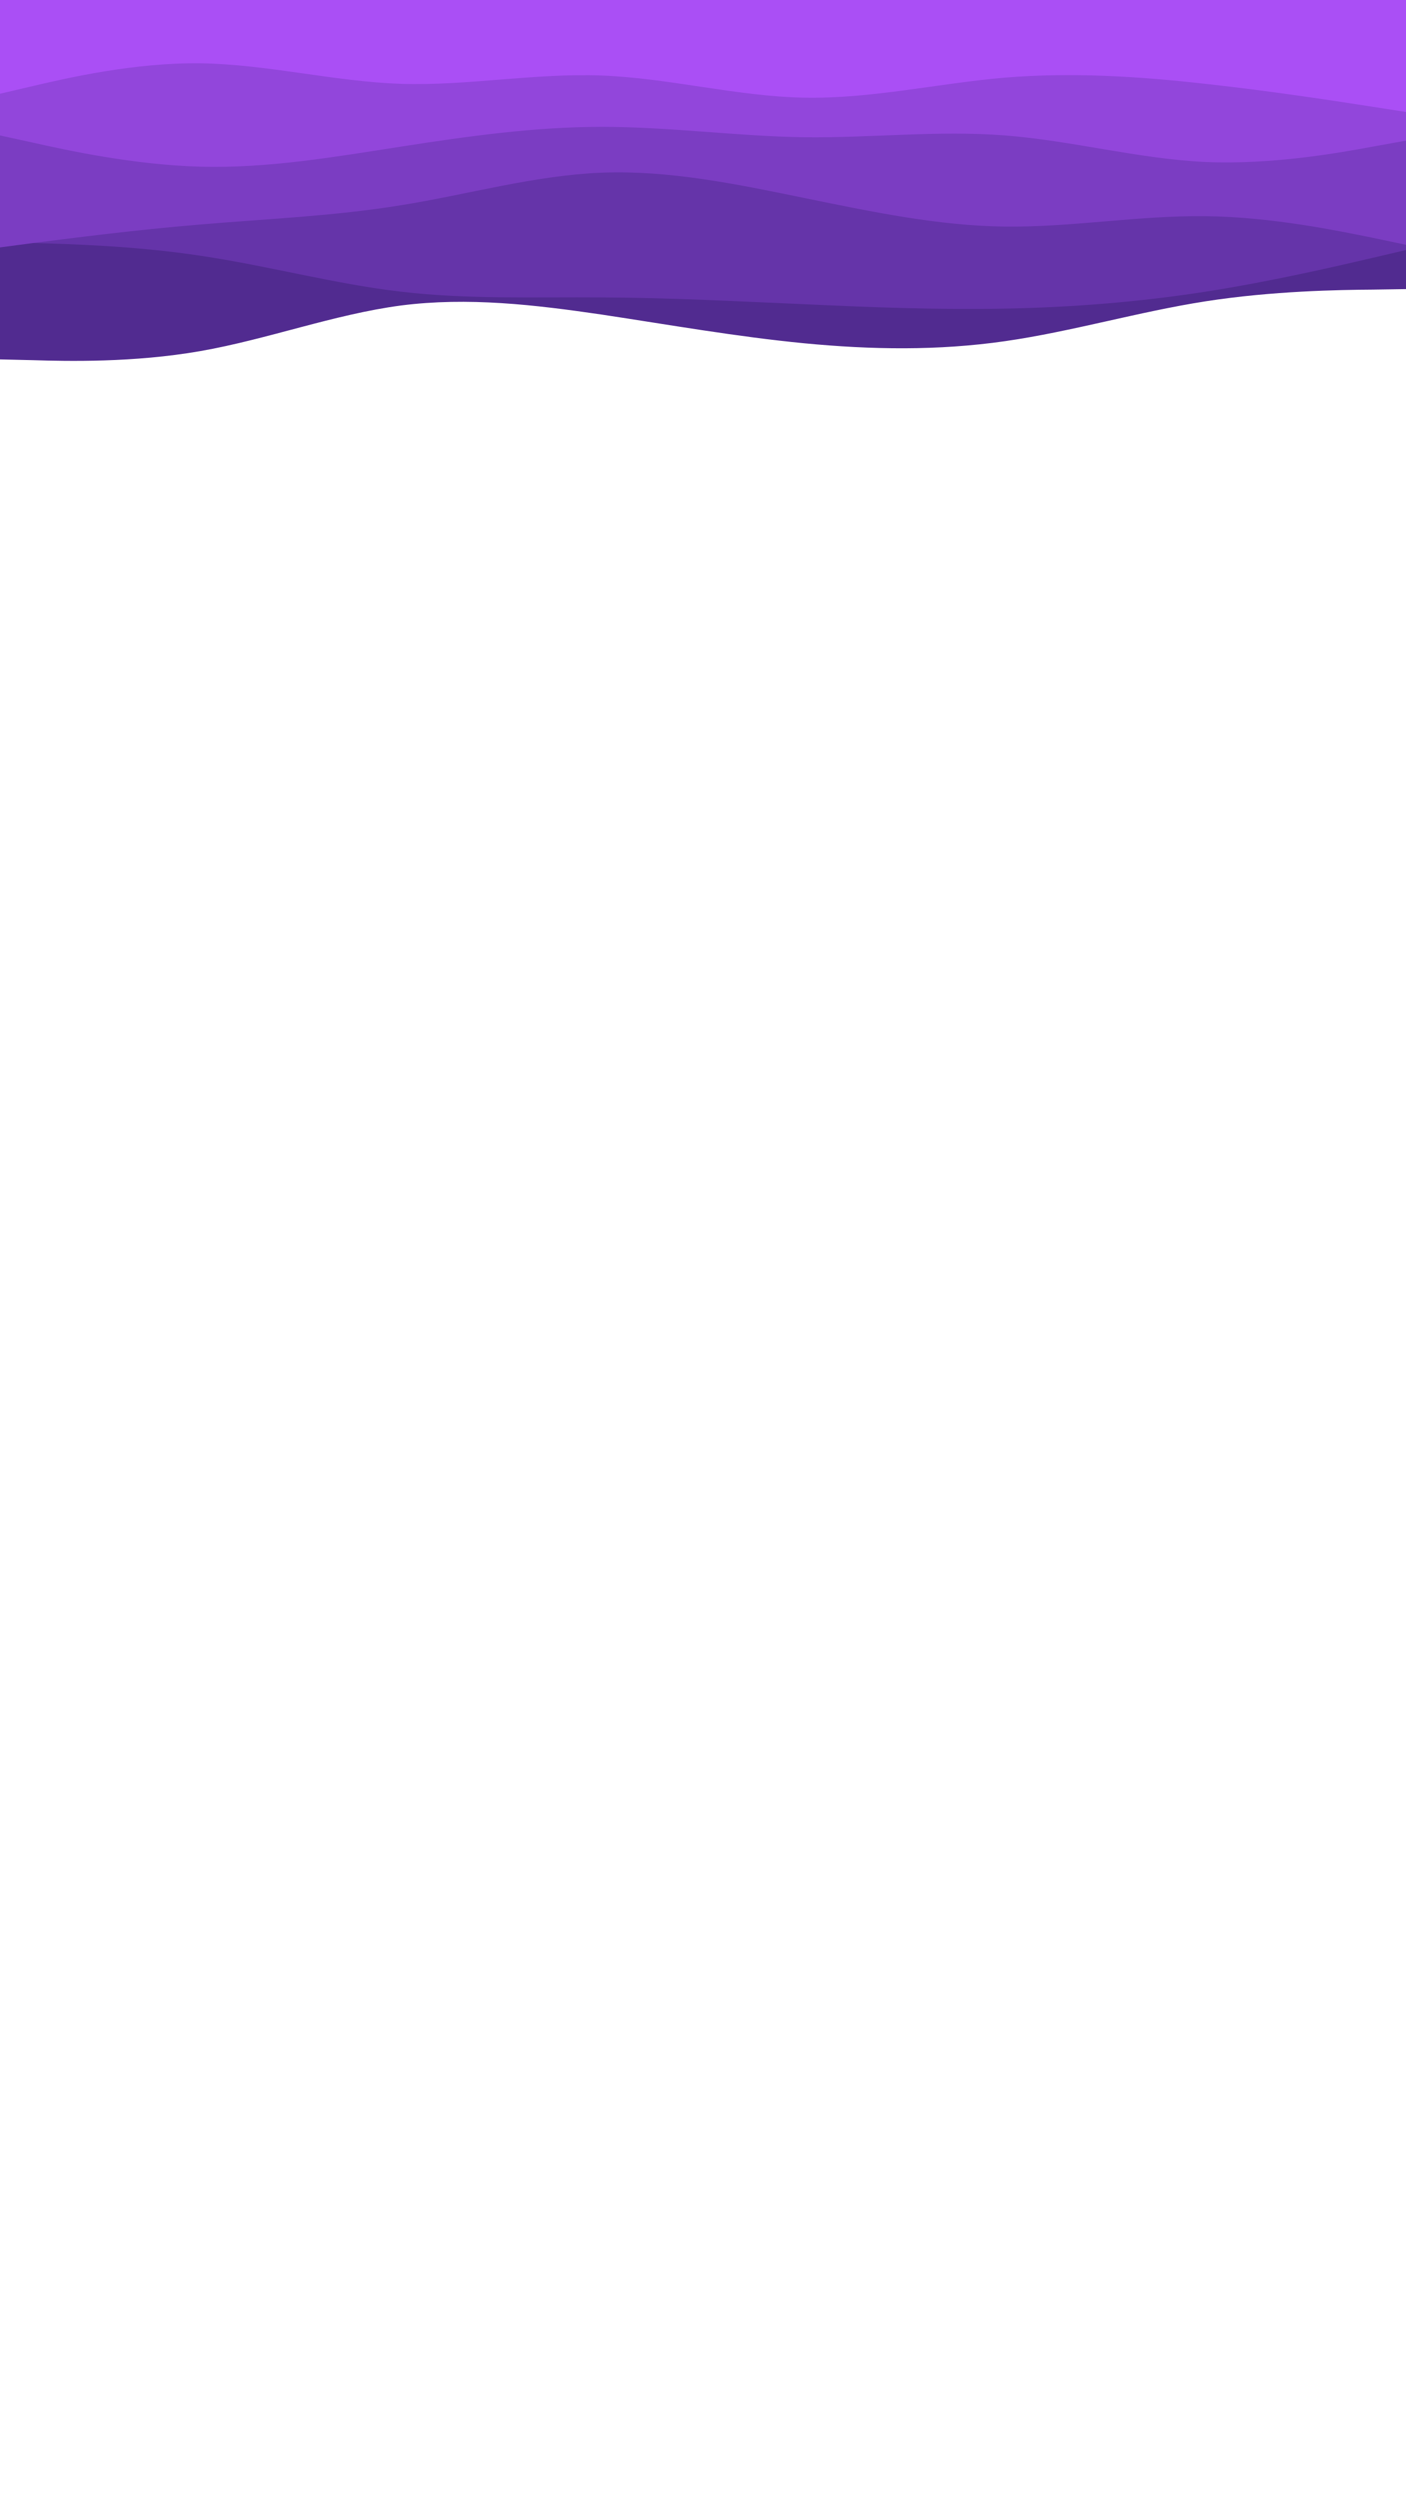 <svg id="visual" viewBox="0 0 540 960" width="540" height="960" xmlns="http://www.w3.org/2000/svg" xmlns:xlink="http://www.w3.org/1999/xlink" version="1.1"><path d="M0 138L12.8 138.3C25.7 138.7 51.3 139.3 77 134.8C102.7 130.3 128.3 120.7 154 117.3C179.7 114 205.3 117 231.2 120.8C257 124.7 283 129.3 308.8 131.8C334.7 134.3 360.3 134.7 386 131C411.7 127.3 437.3 119.7 463 115.7C488.7 111.7 514.3 111.3 527.2 111.2L540 111L540 0L527.2 0C514.3 0 488.7 0 463 0C437.3 0 411.7 0 386 0C360.3 0 334.7 0 308.8 0C283 0 257 0 231.2 0C205.3 0 179.7 0 154 0C128.3 0 102.7 0 77 0C51.3 0 25.7 0 12.8 0L0 0Z" fill="#512b90"></path><path d="M0 93L12.8 93.3C25.7 93.7 51.3 94.3 77 98.2C102.7 102 128.3 109 154 112C179.7 115 205.3 114 231.2 114.2C257 114.3 283 115.7 308.8 116.8C334.7 118 360.3 119 386 118.5C411.7 118 437.3 116 463 112C488.7 108 514.3 102 527.2 99L540 96L540 0L527.2 0C514.3 0 488.7 0 463 0C437.3 0 411.7 0 386 0C360.3 0 334.7 0 308.8 0C283 0 257 0 231.2 0C205.3 0 179.7 0 154 0C128.3 0 102.7 0 77 0C51.3 0 25.7 0 12.8 0L0 0Z" fill="#6534a9"></path><path d="M0 95L12.8 93.3C25.7 91.7 51.3 88.3 77 86.2C102.7 84 128.3 83 154 78.8C179.7 74.7 205.3 67.3 231.2 66.3C257 65.3 283 70.7 308.8 76C334.7 81.3 360.3 86.7 386 87C411.7 87.3 437.3 82.7 463 83C488.7 83.3 514.3 88.7 527.2 91.3L540 94L540 0L527.2 0C514.3 0 488.7 0 463 0C437.3 0 411.7 0 386 0C360.3 0 334.7 0 308.8 0C283 0 257 0 231.2 0C205.3 0 179.7 0 154 0C128.3 0 102.7 0 77 0C51.3 0 25.7 0 12.8 0L0 0Z" fill="#7b3dc2"></path><path d="M0 52L12.8 54.8C25.7 57.7 51.3 63.3 77 64C102.7 64.7 128.3 60.3 154 56.3C179.7 52.3 205.3 48.7 231.2 48.7C257 48.7 283 52.3 308.8 52.7C334.7 53 360.3 50 386 52C411.7 54 437.3 61 463 62.2C488.7 63.3 514.3 58.7 527.2 56.3L540 54L540 0L527.2 0C514.3 0 488.7 0 463 0C437.3 0 411.7 0 386 0C360.3 0 334.7 0 308.8 0C283 0 257 0 231.2 0C205.3 0 179.7 0 154 0C128.3 0 102.7 0 77 0C51.3 0 25.7 0 12.8 0L0 0Z" fill="#9246db"></path><path d="M0 36L12.8 33C25.7 30 51.3 24 77 24.3C102.7 24.7 128.3 31.3 154 32.2C179.7 33 205.3 28 231.2 29C257 30 283 37 308.8 37.5C334.7 38 360.3 32 386 29.8C411.7 27.7 437.3 29.3 463 32.2C488.7 35 514.3 39 527.2 41L540 43L540 0L527.2 0C514.3 0 488.7 0 463 0C437.3 0 411.7 0 386 0C360.3 0 334.7 0 308.8 0C283 0 257 0 231.2 0C205.3 0 179.7 0 154 0C128.3 0 102.7 0 77 0C51.3 0 25.7 0 12.8 0L0 0Z" fill="#aa4ff5"></path></svg>